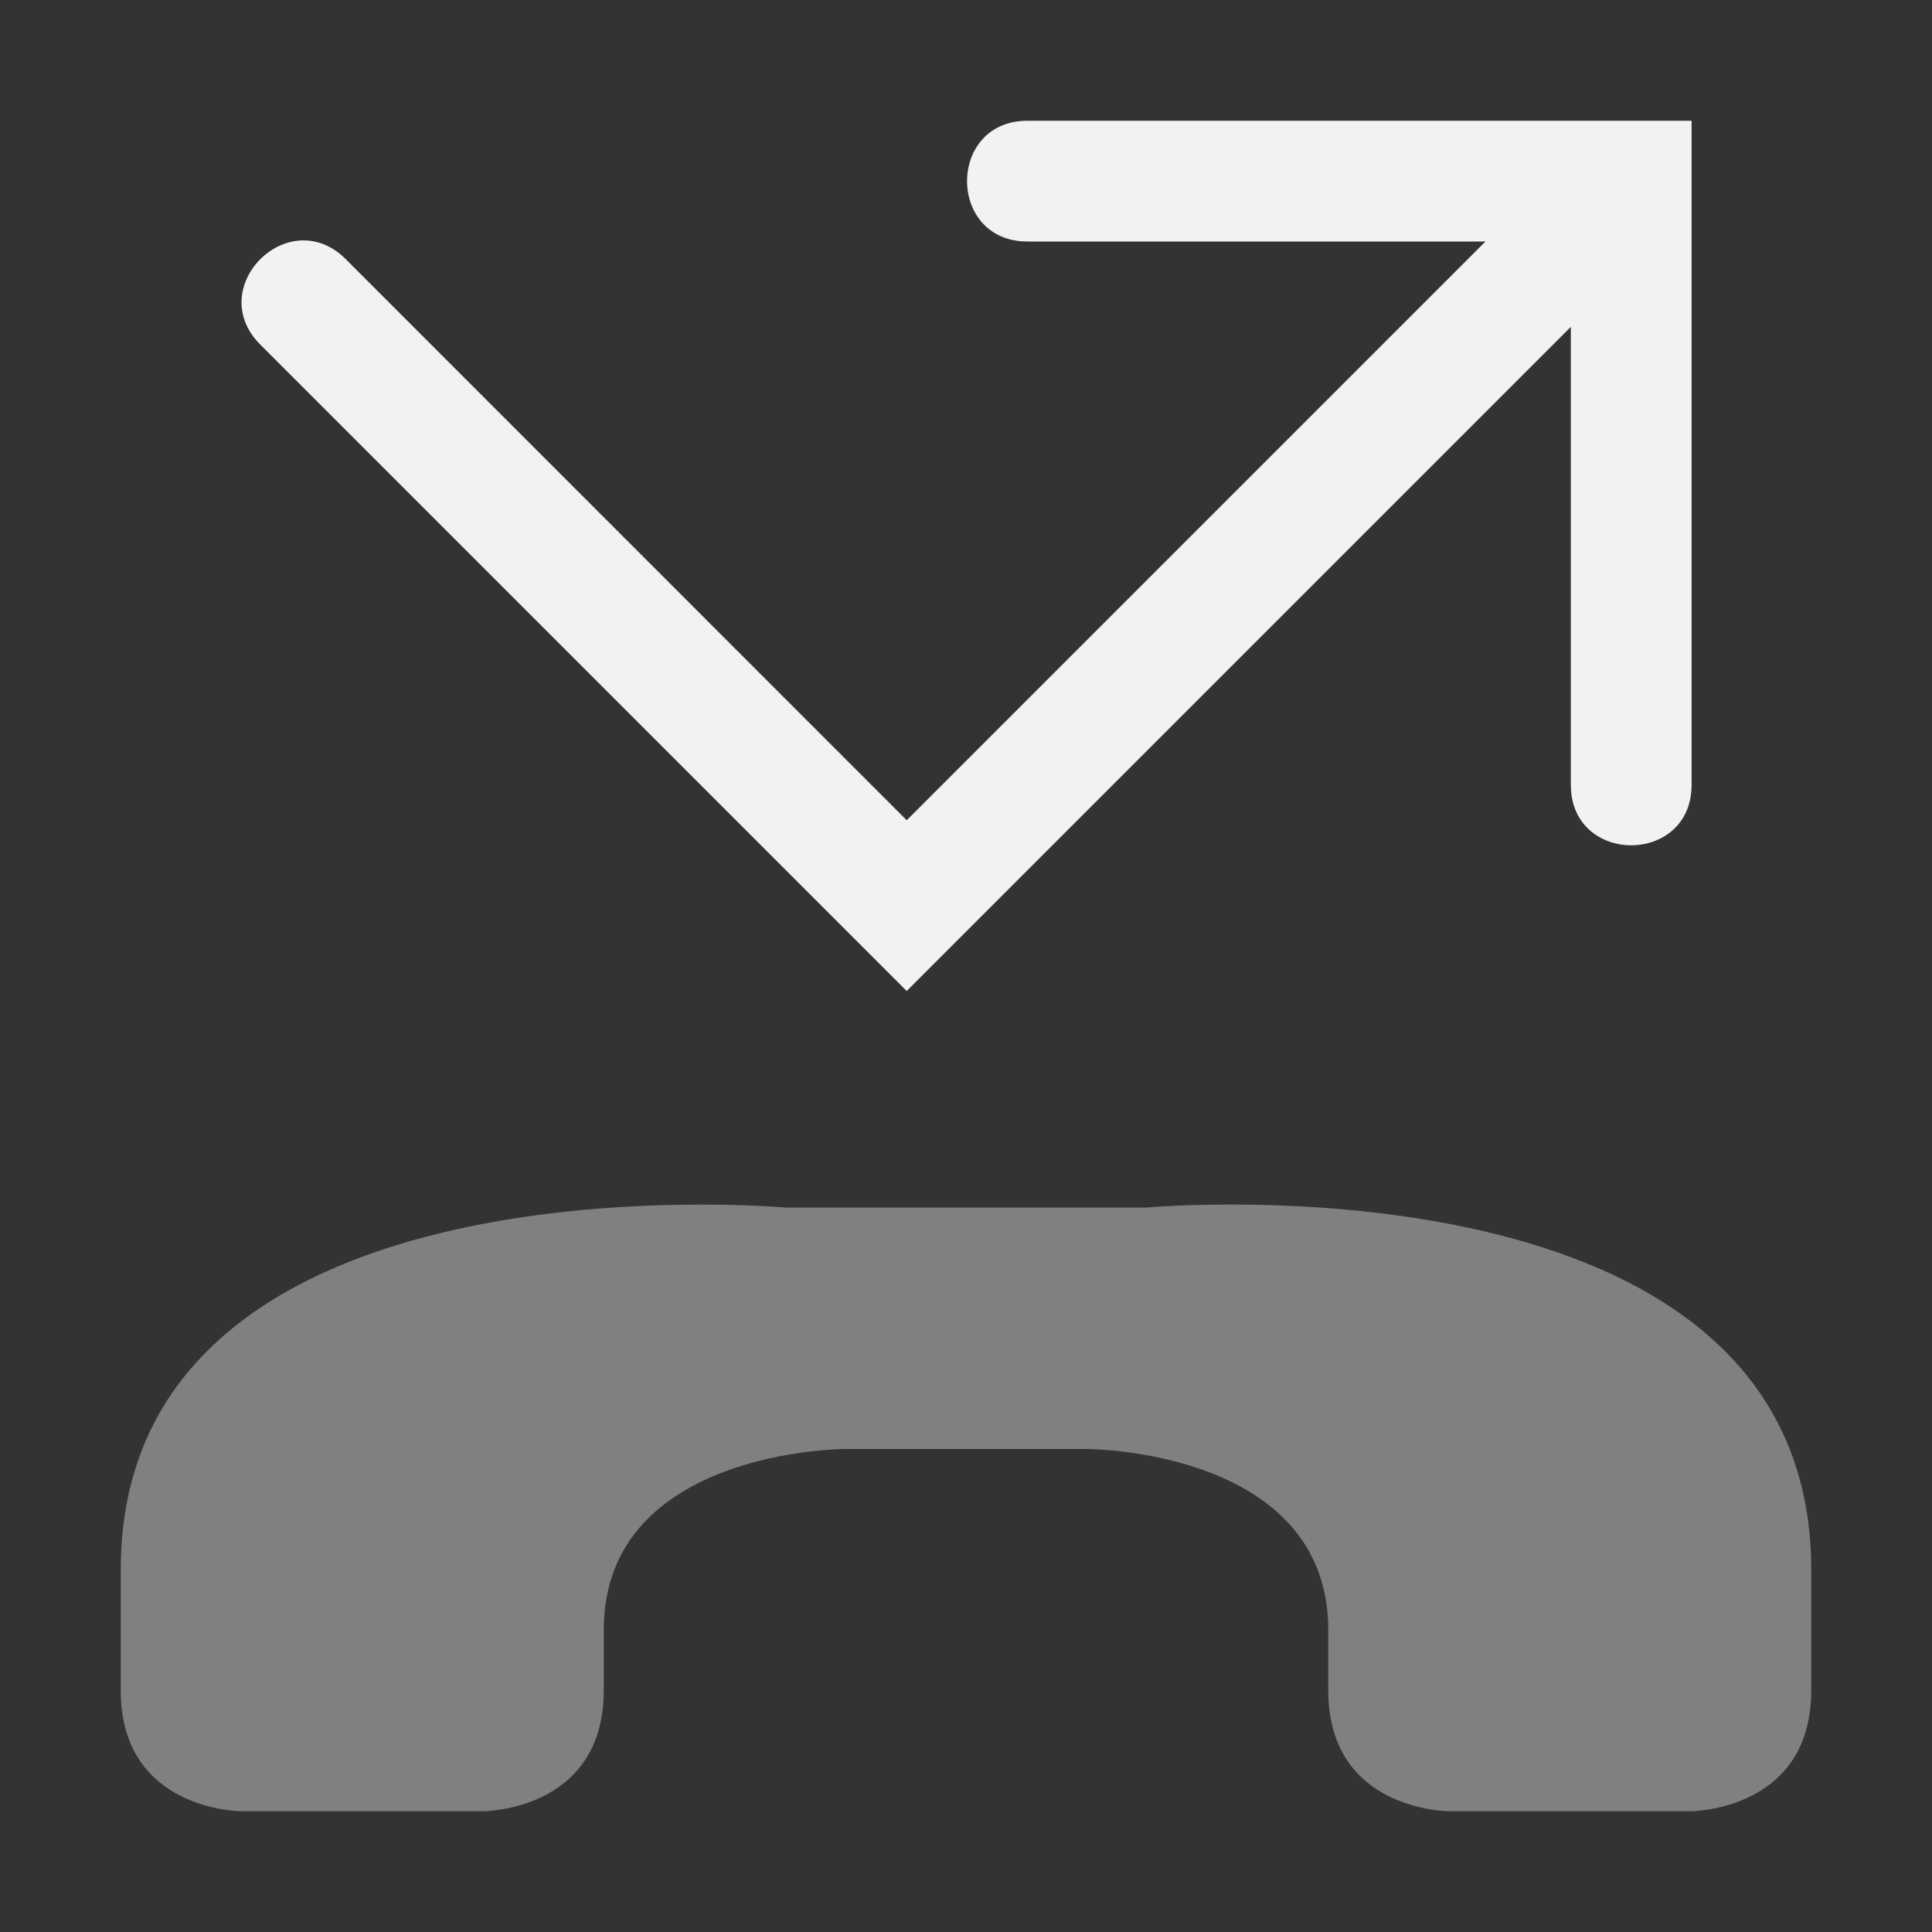 <?xml version="1.0" encoding="UTF-8" standalone="no"?>
<svg
   width="16"
   height="16"
   version="1.1"
   id="svg2"
   sodipodi:docname="call-missed-symbolic.svg"
   inkscape:version="1.4.2 (ebf0e940d0, 2025-05-08)"
   xmlns:inkscape="http://www.inkscape.org/namespaces/inkscape"
   xmlns:sodipodi="http://sodipodi.sourceforge.net/DTD/sodipodi-0.dtd"
   xmlns="http://www.w3.org/2000/svg"
   xmlns:svg="http://www.w3.org/2000/svg">
  <rect width="100%" height="100%" fill="#333333" stroke="none"/>
  <defs
     id="defs2">
    <style
       id="current-color-scheme"
       type="text/css">
        .ColorScheme-Text { color:#f2f2f2; }
        .ColorScheme-NeutralText { color:#f67400; }
        .ColorScheme-PositiveText { color:#37c837; }
        .ColorScheme-NegativeText { color:#f44336; }
        .ColorScheme-Highlight { color:#3daee9; }
     </style>
  </defs>
  <sodipodi:namedview
     id="namedview2"
     pagecolor="#ffffff"
     bordercolor="#000000"
     borderopacity="0.25"
     inkscape:showpageshadow="2"
     inkscape:pageopacity="0.0"
     inkscape:pagecheckerboard="0"
     inkscape:deskcolor="#d1d1d1"
     inkscape:zoom="49.6875"
     inkscape:cx="8"
     inkscape:cy="8"
     inkscape:window-width="1920"
     inkscape:window-height="1010"
     inkscape:window-x="0"
     inkscape:window-y="0"
     inkscape:window-maximized="1"
     inkscape:current-layer="svg2" />
  <path
     id="path2"
     style="fill:currentColor;opacity:0.4"
     class="ColorScheme-Text"
     d="M 5.641 9.977 C 4.094 10 1 10.375 1 13 L 1 14 C 1 15 2 15 2 15 L 4 15 C 4 15 5 15 5 14 L 5 13.5 C 5 12 7 12 7 12 L 9 12 C 9 12 11 12 11 13.5 L 11 14 C 11 15 12 15 12 15 L 14 15 C 14 15 15 15 15 14 L 15 13 C 15 9.5 9.5 10 9.5 10 L 6.5 10 C 6.5 10 6.156 9.969 5.641 9.977 z " />
  <path
     d="m 8.509,1 c -0.667,0 -0.667,1 0,1 h 3.793 l -4.793,4.793 -4.646,-4.647 c -0.472,-0.471 -1.179,0.237 -0.707,0.708 l 5.353,5.353 5.5,-5.5 V 6.5 c 0,0.667 1,0.667 1,0 V 1 Z"
     style="fill:currentColor"
     id="path1"
     class="ColorScheme-Text" />
</svg>
